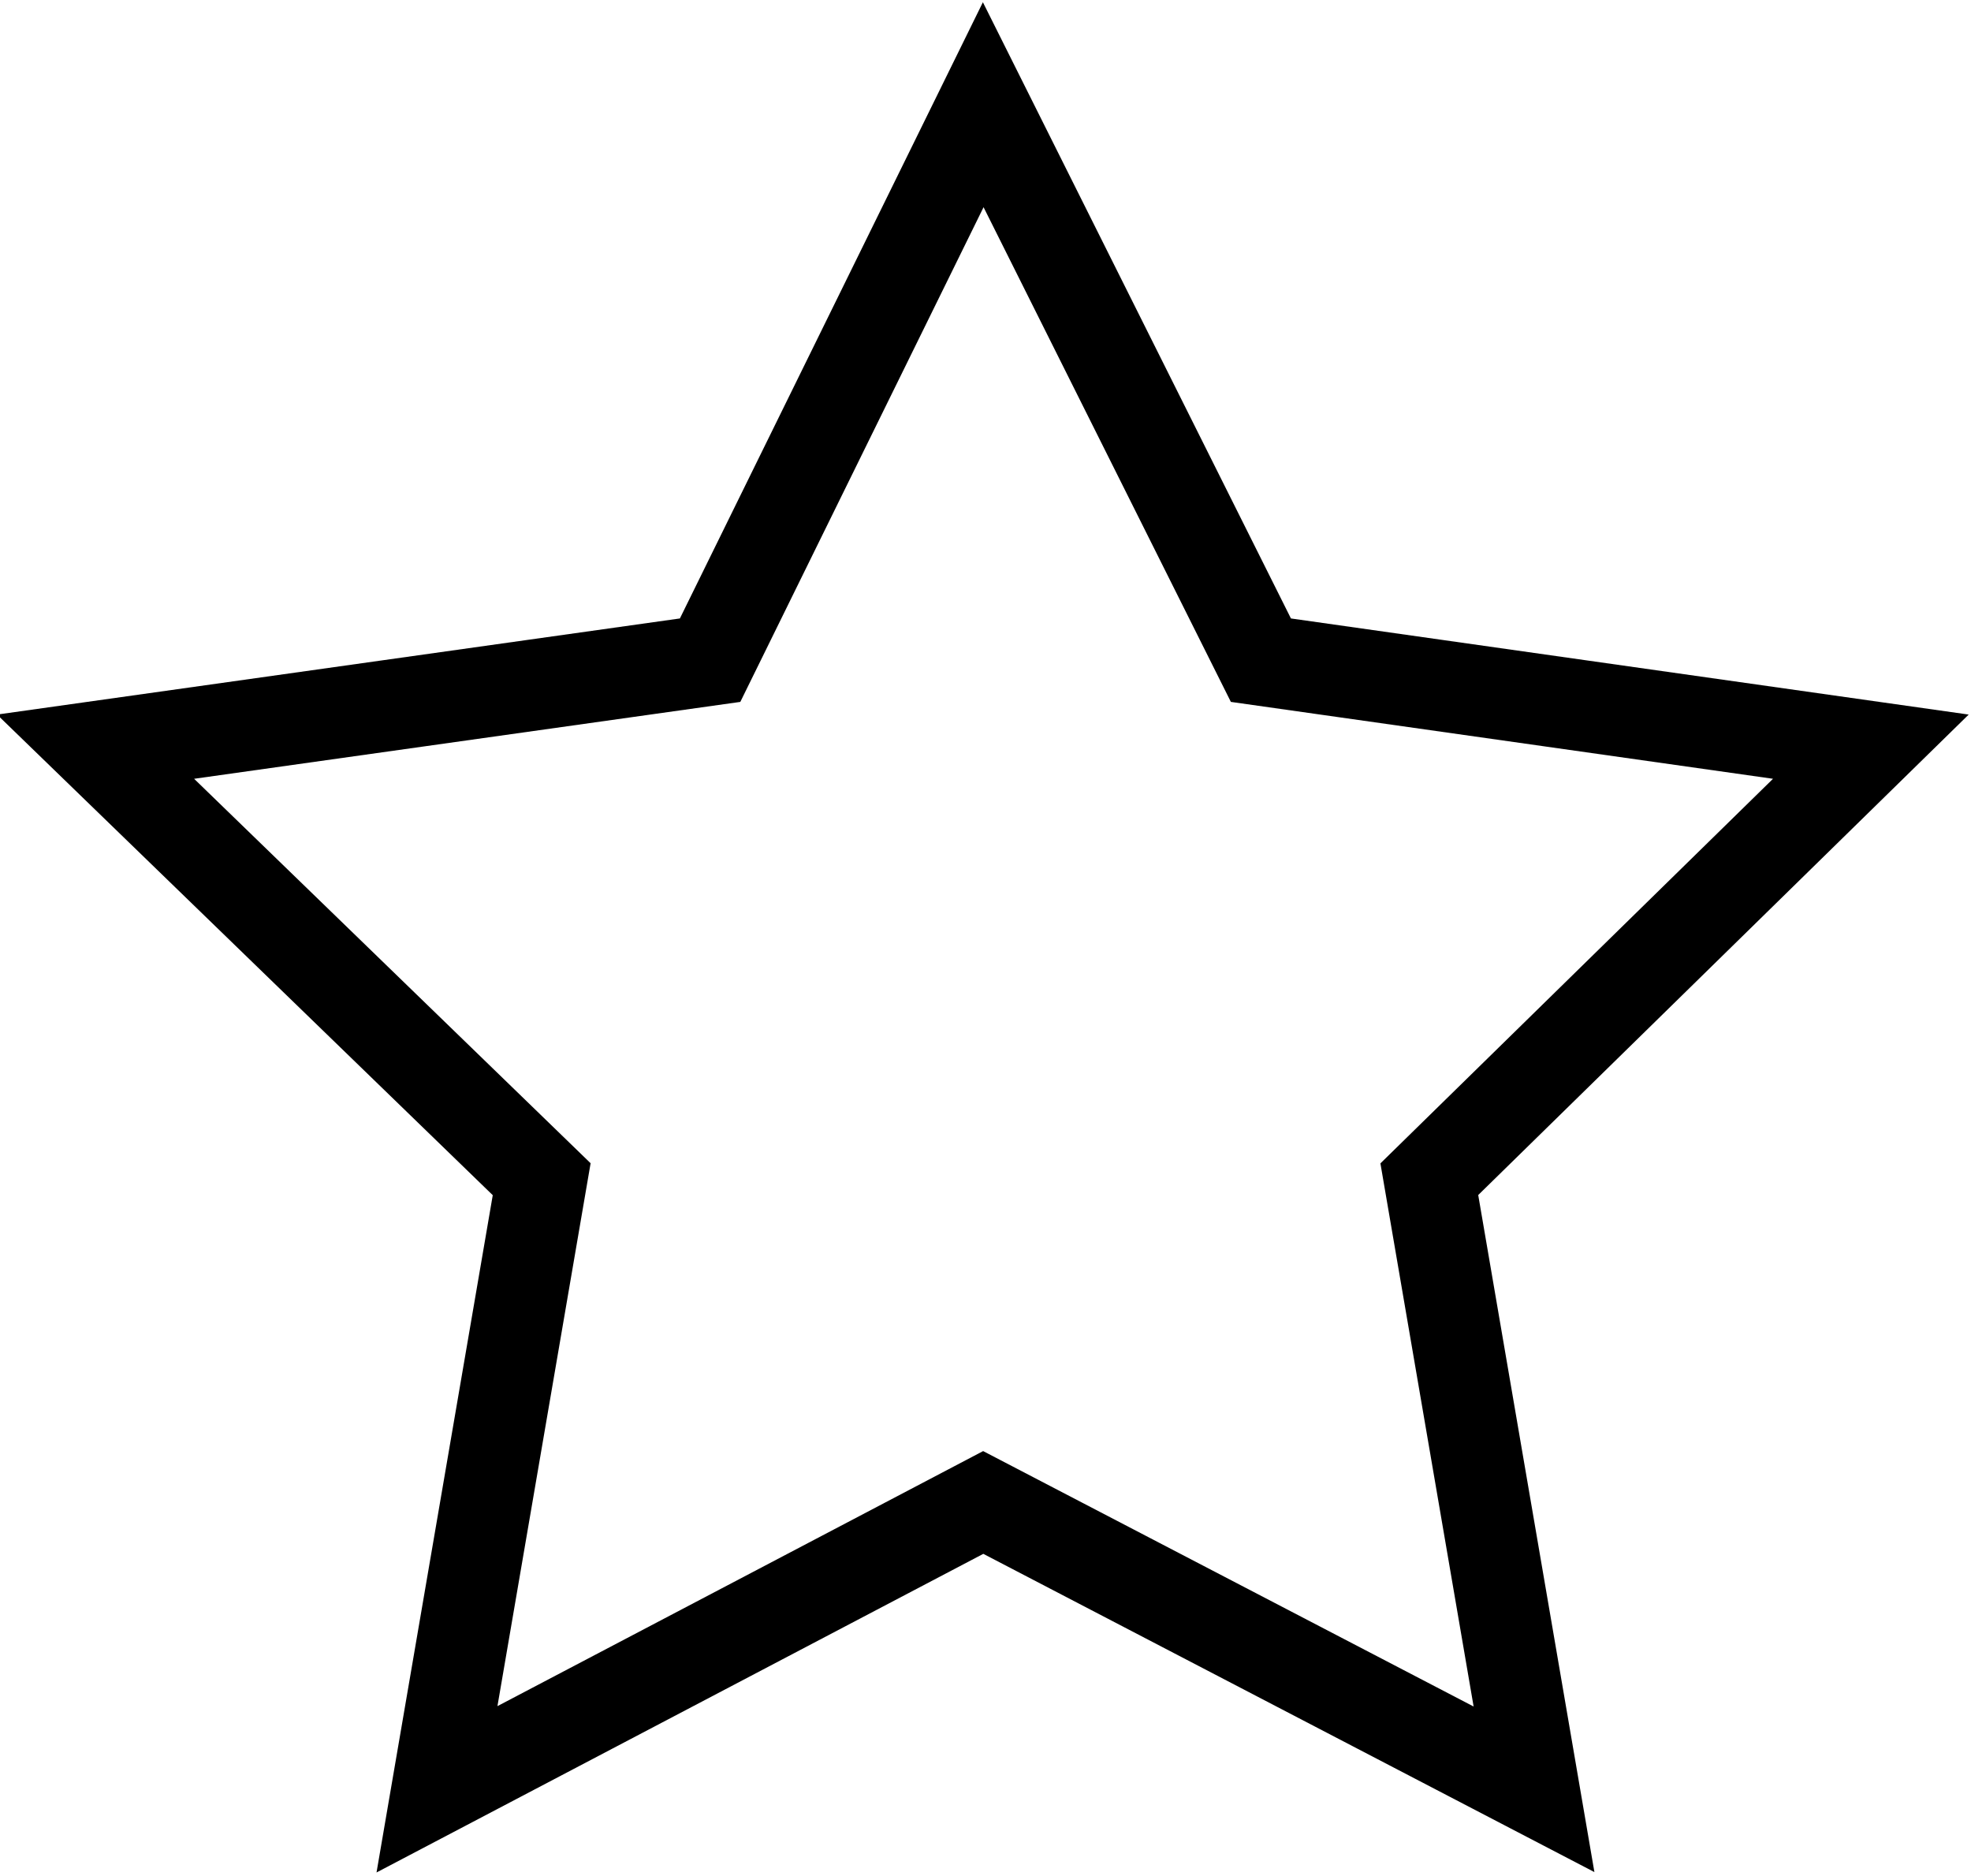 <svg id="Слой_1" xmlns="http://www.w3.org/2000/svg" xmlns:xlink="http://www.w3.org/1999/xlink" viewBox="0 0 43.3 41.2"><style>.st0{clip-path:url(#SVGID_2_);fill:none;stroke:#000;stroke-width:2;stroke-linecap:round;stroke-miterlimit:10}</style><defs><path id="SVGID_1_" d="M0 0h43.3v41.2H0z"/></defs><clipPath id="SVGID_2_"><use xlink:href="#SVGID_1_" overflow="visible"/></clipPath><path class="st0" d="M21.6 2.3l6.1 12.2 13.4 1.9-9.7 9.5 2.3 13.4L21.6 33l-12 6.3 2.3-13.4-9.8-9.5 13.5-1.9z"/></svg>